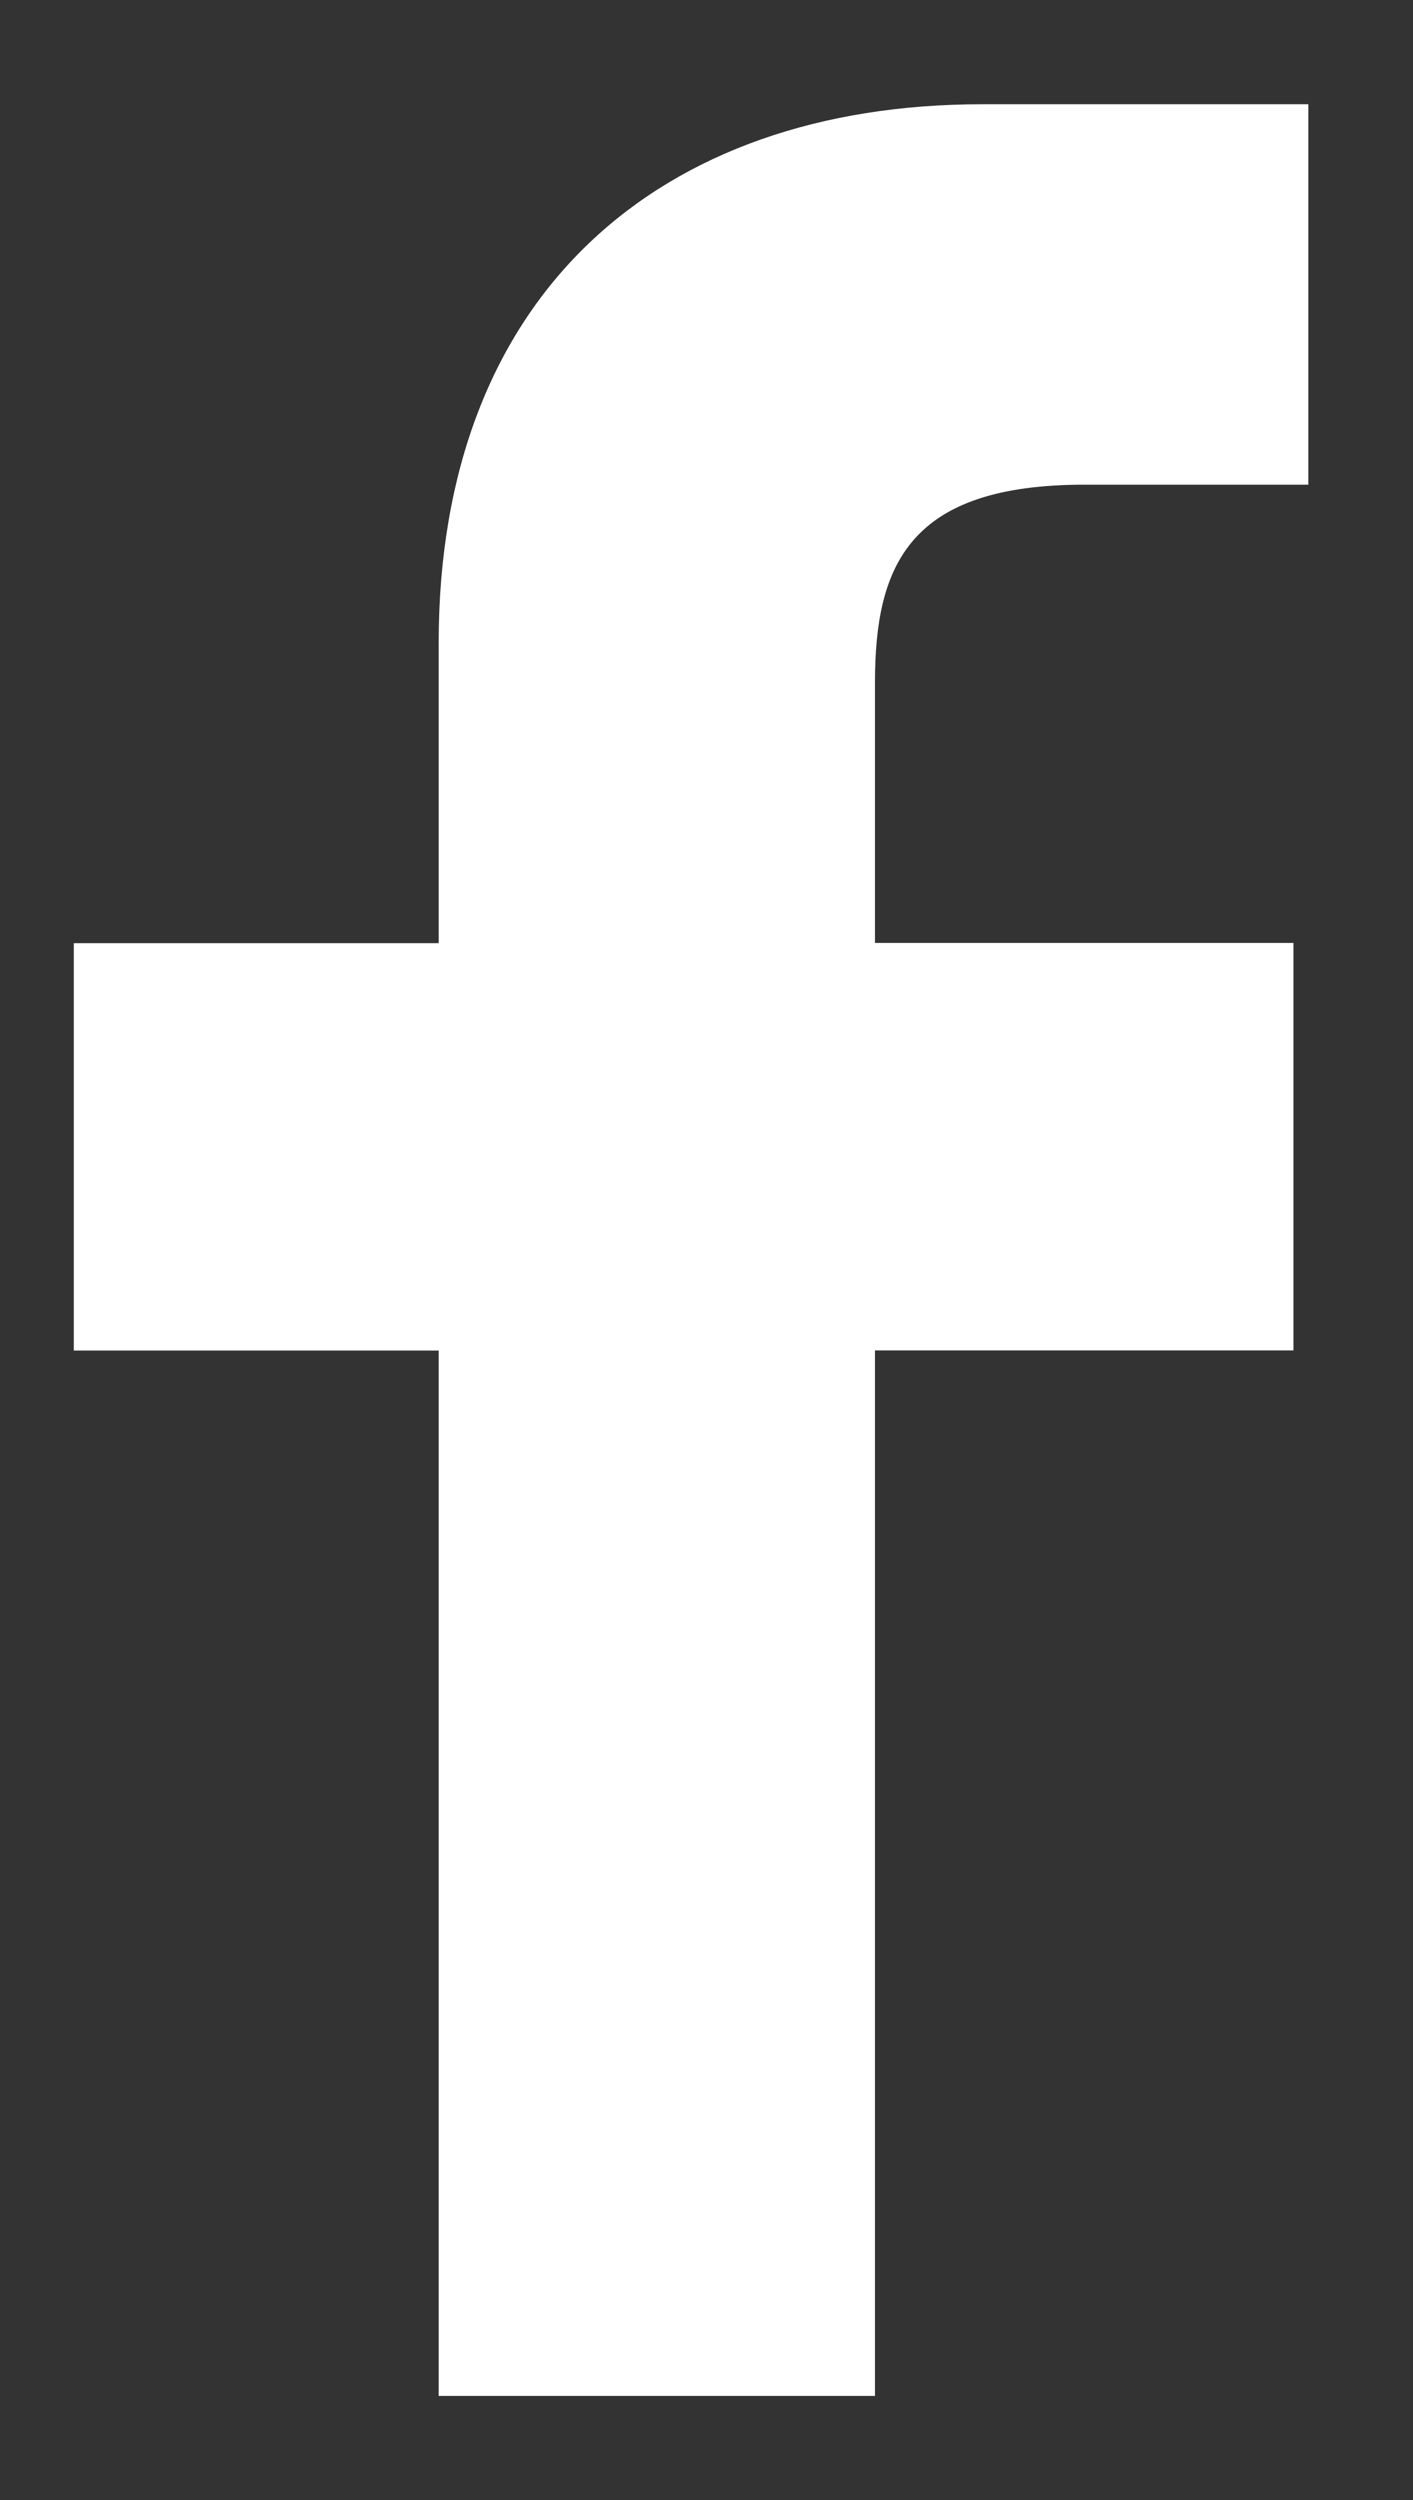<svg width="13" height="23" viewBox="0 0 13 23" fill="none" xmlns="http://www.w3.org/2000/svg">
<rect x="0" y="0" width="13" height="23" fill="#333333" stroke="none"/>
<path d="M12.036 4.459H9.977C8.364 4.459 8.05 5.199 8.05 6.28V8.675H11.9V12.424H8.05V22.042H4.036V12.425H0.679V8.677H4.036V5.914C4.036 2.706 6.068 0.959 9.037 0.959H12.037V4.459H12.036Z" fill="white"/>
</svg>
